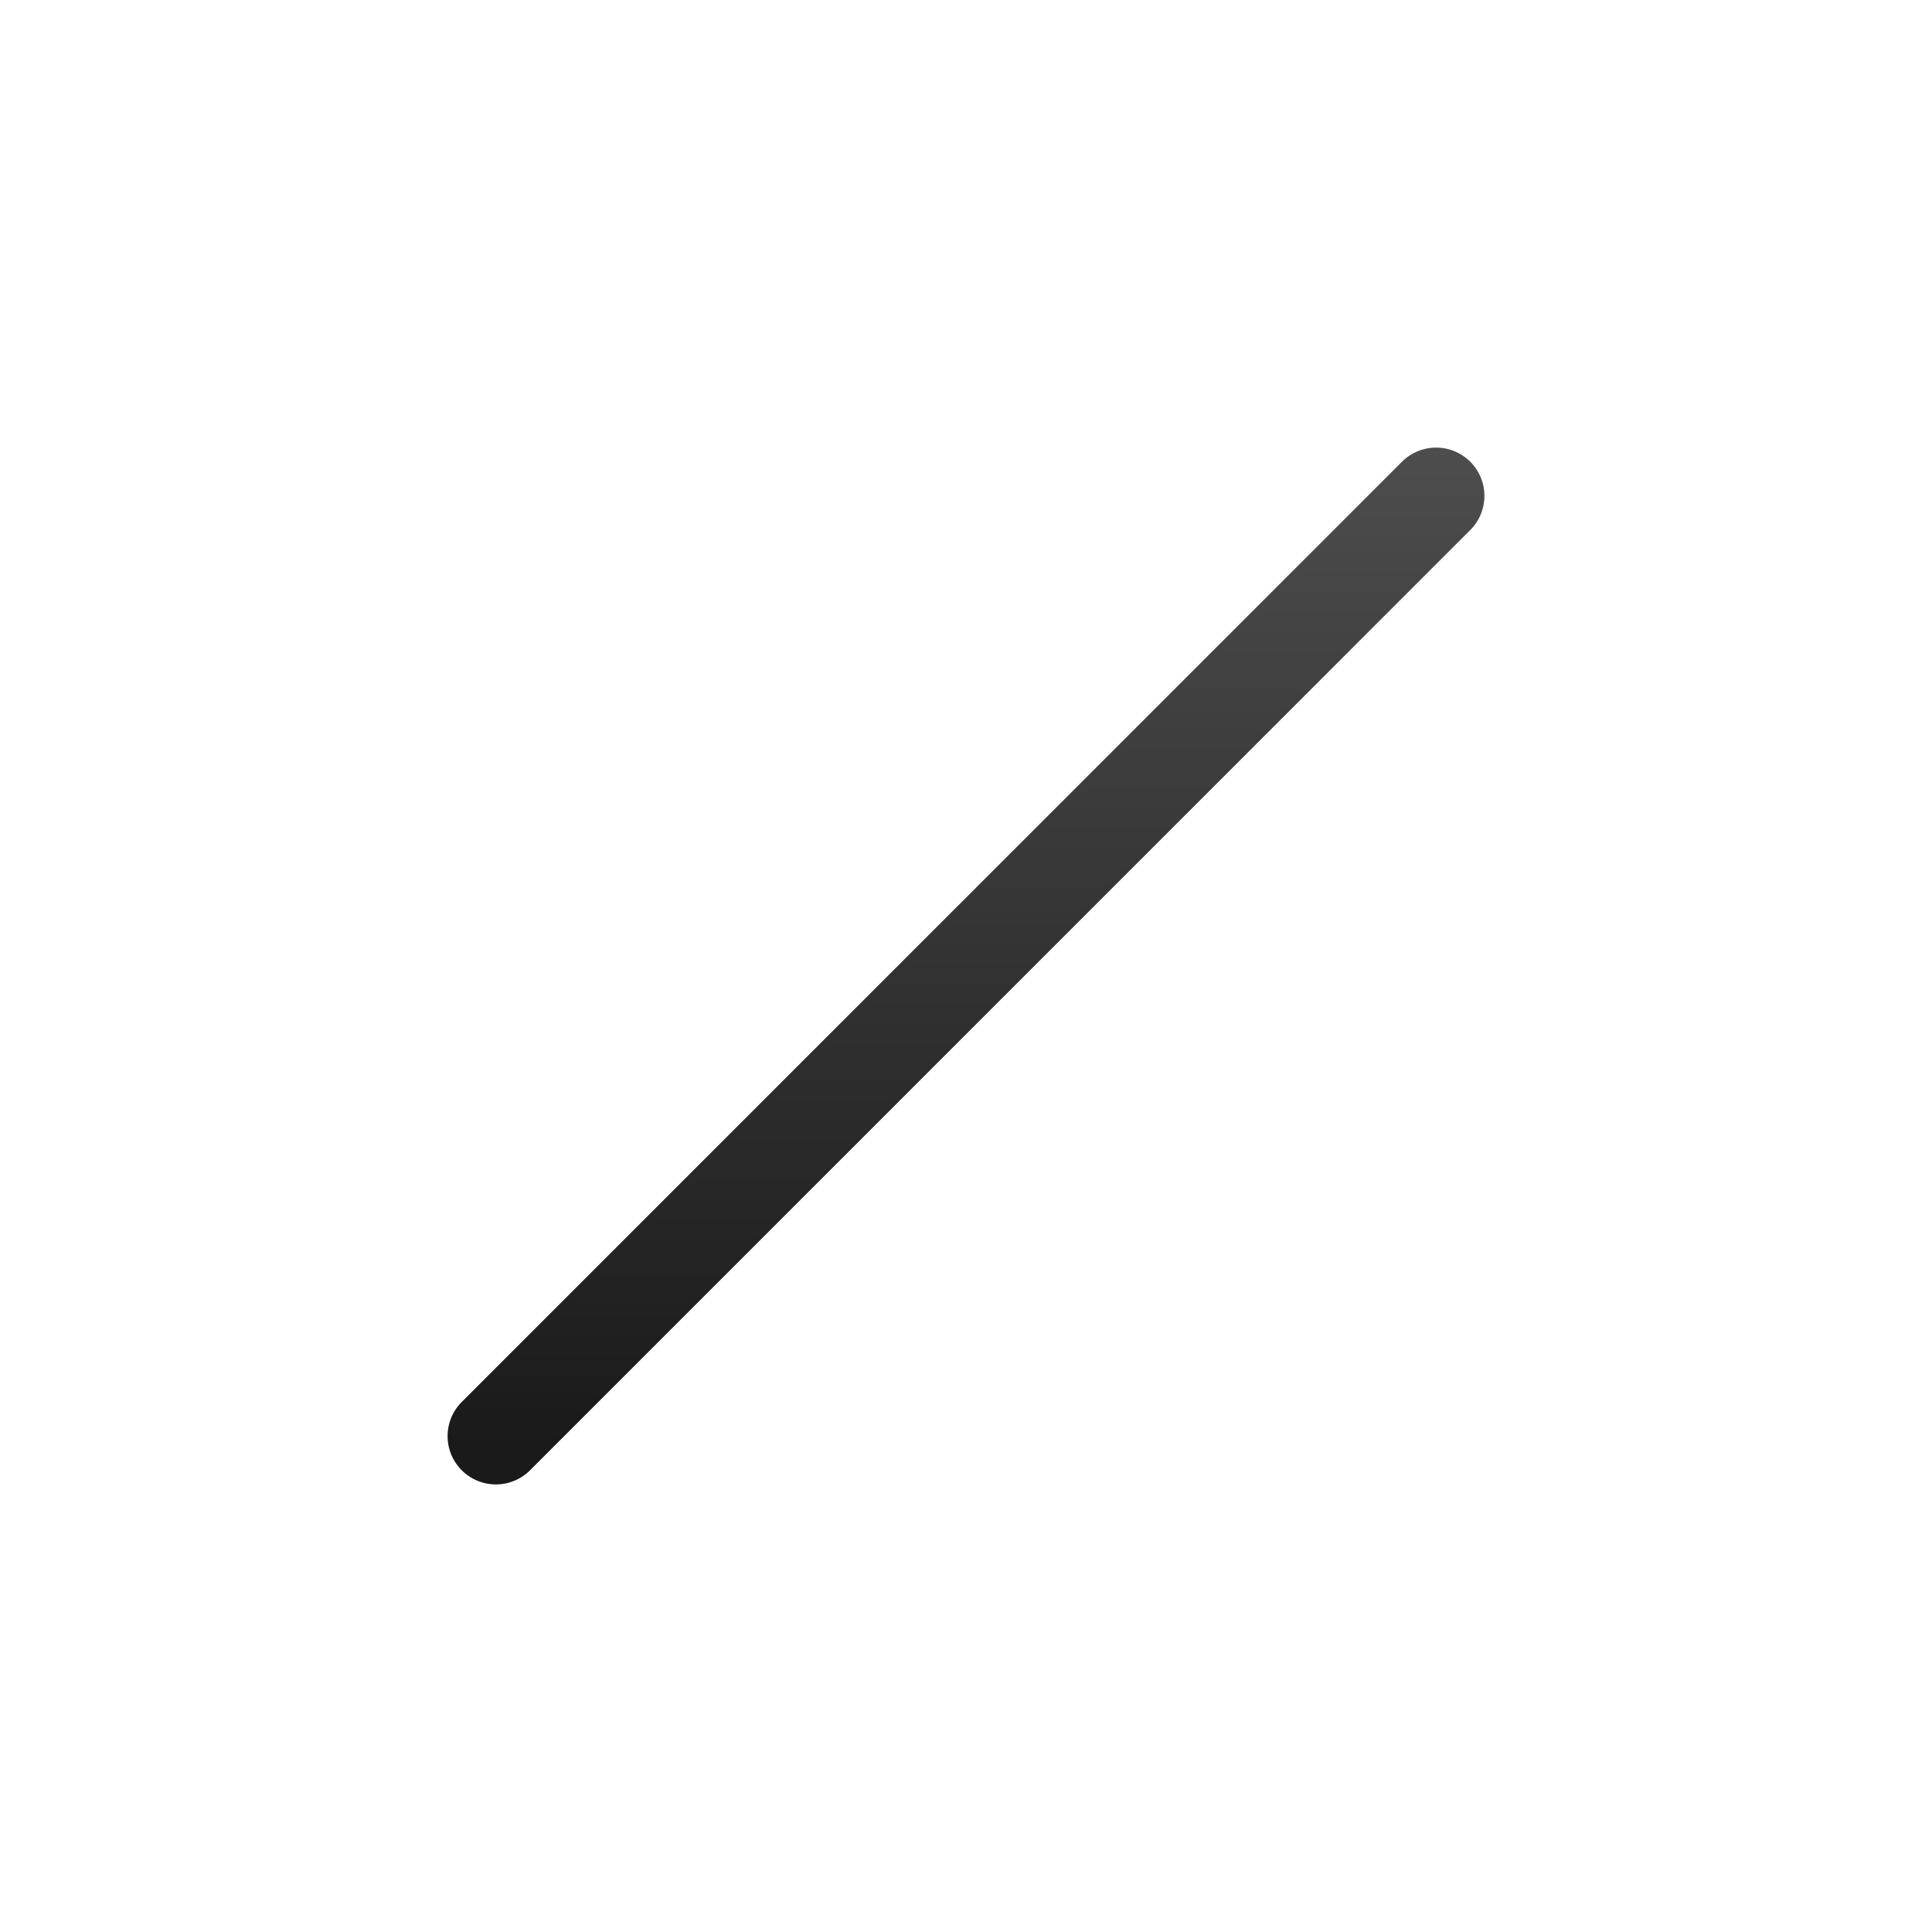 <svg id="Layer_1" data-name="Layer 1" xmlns="http://www.w3.org/2000/svg" xmlns:xlink="http://www.w3.org/1999/xlink" viewBox="0 0 30 30"><defs><style>.cls-1{fill:none;stroke-linecap:round;stroke-width:1.5px;stroke:url(#linear-gradient);}</style><linearGradient id="linear-gradient" x1="15" y1="230.9" x2="15" y2="214.78" gradientTransform="translate(0 -207.85)" gradientUnits="userSpaceOnUse"><stop offset="0.04" stop-color="#1a1a1a"/><stop offset="1" stop-color="#4d4d4d"/></linearGradient></defs><title>v3</title><line class="cls-1" x1="22.3" y1="7.7" x2="7.7" y2="22.3"/></svg>